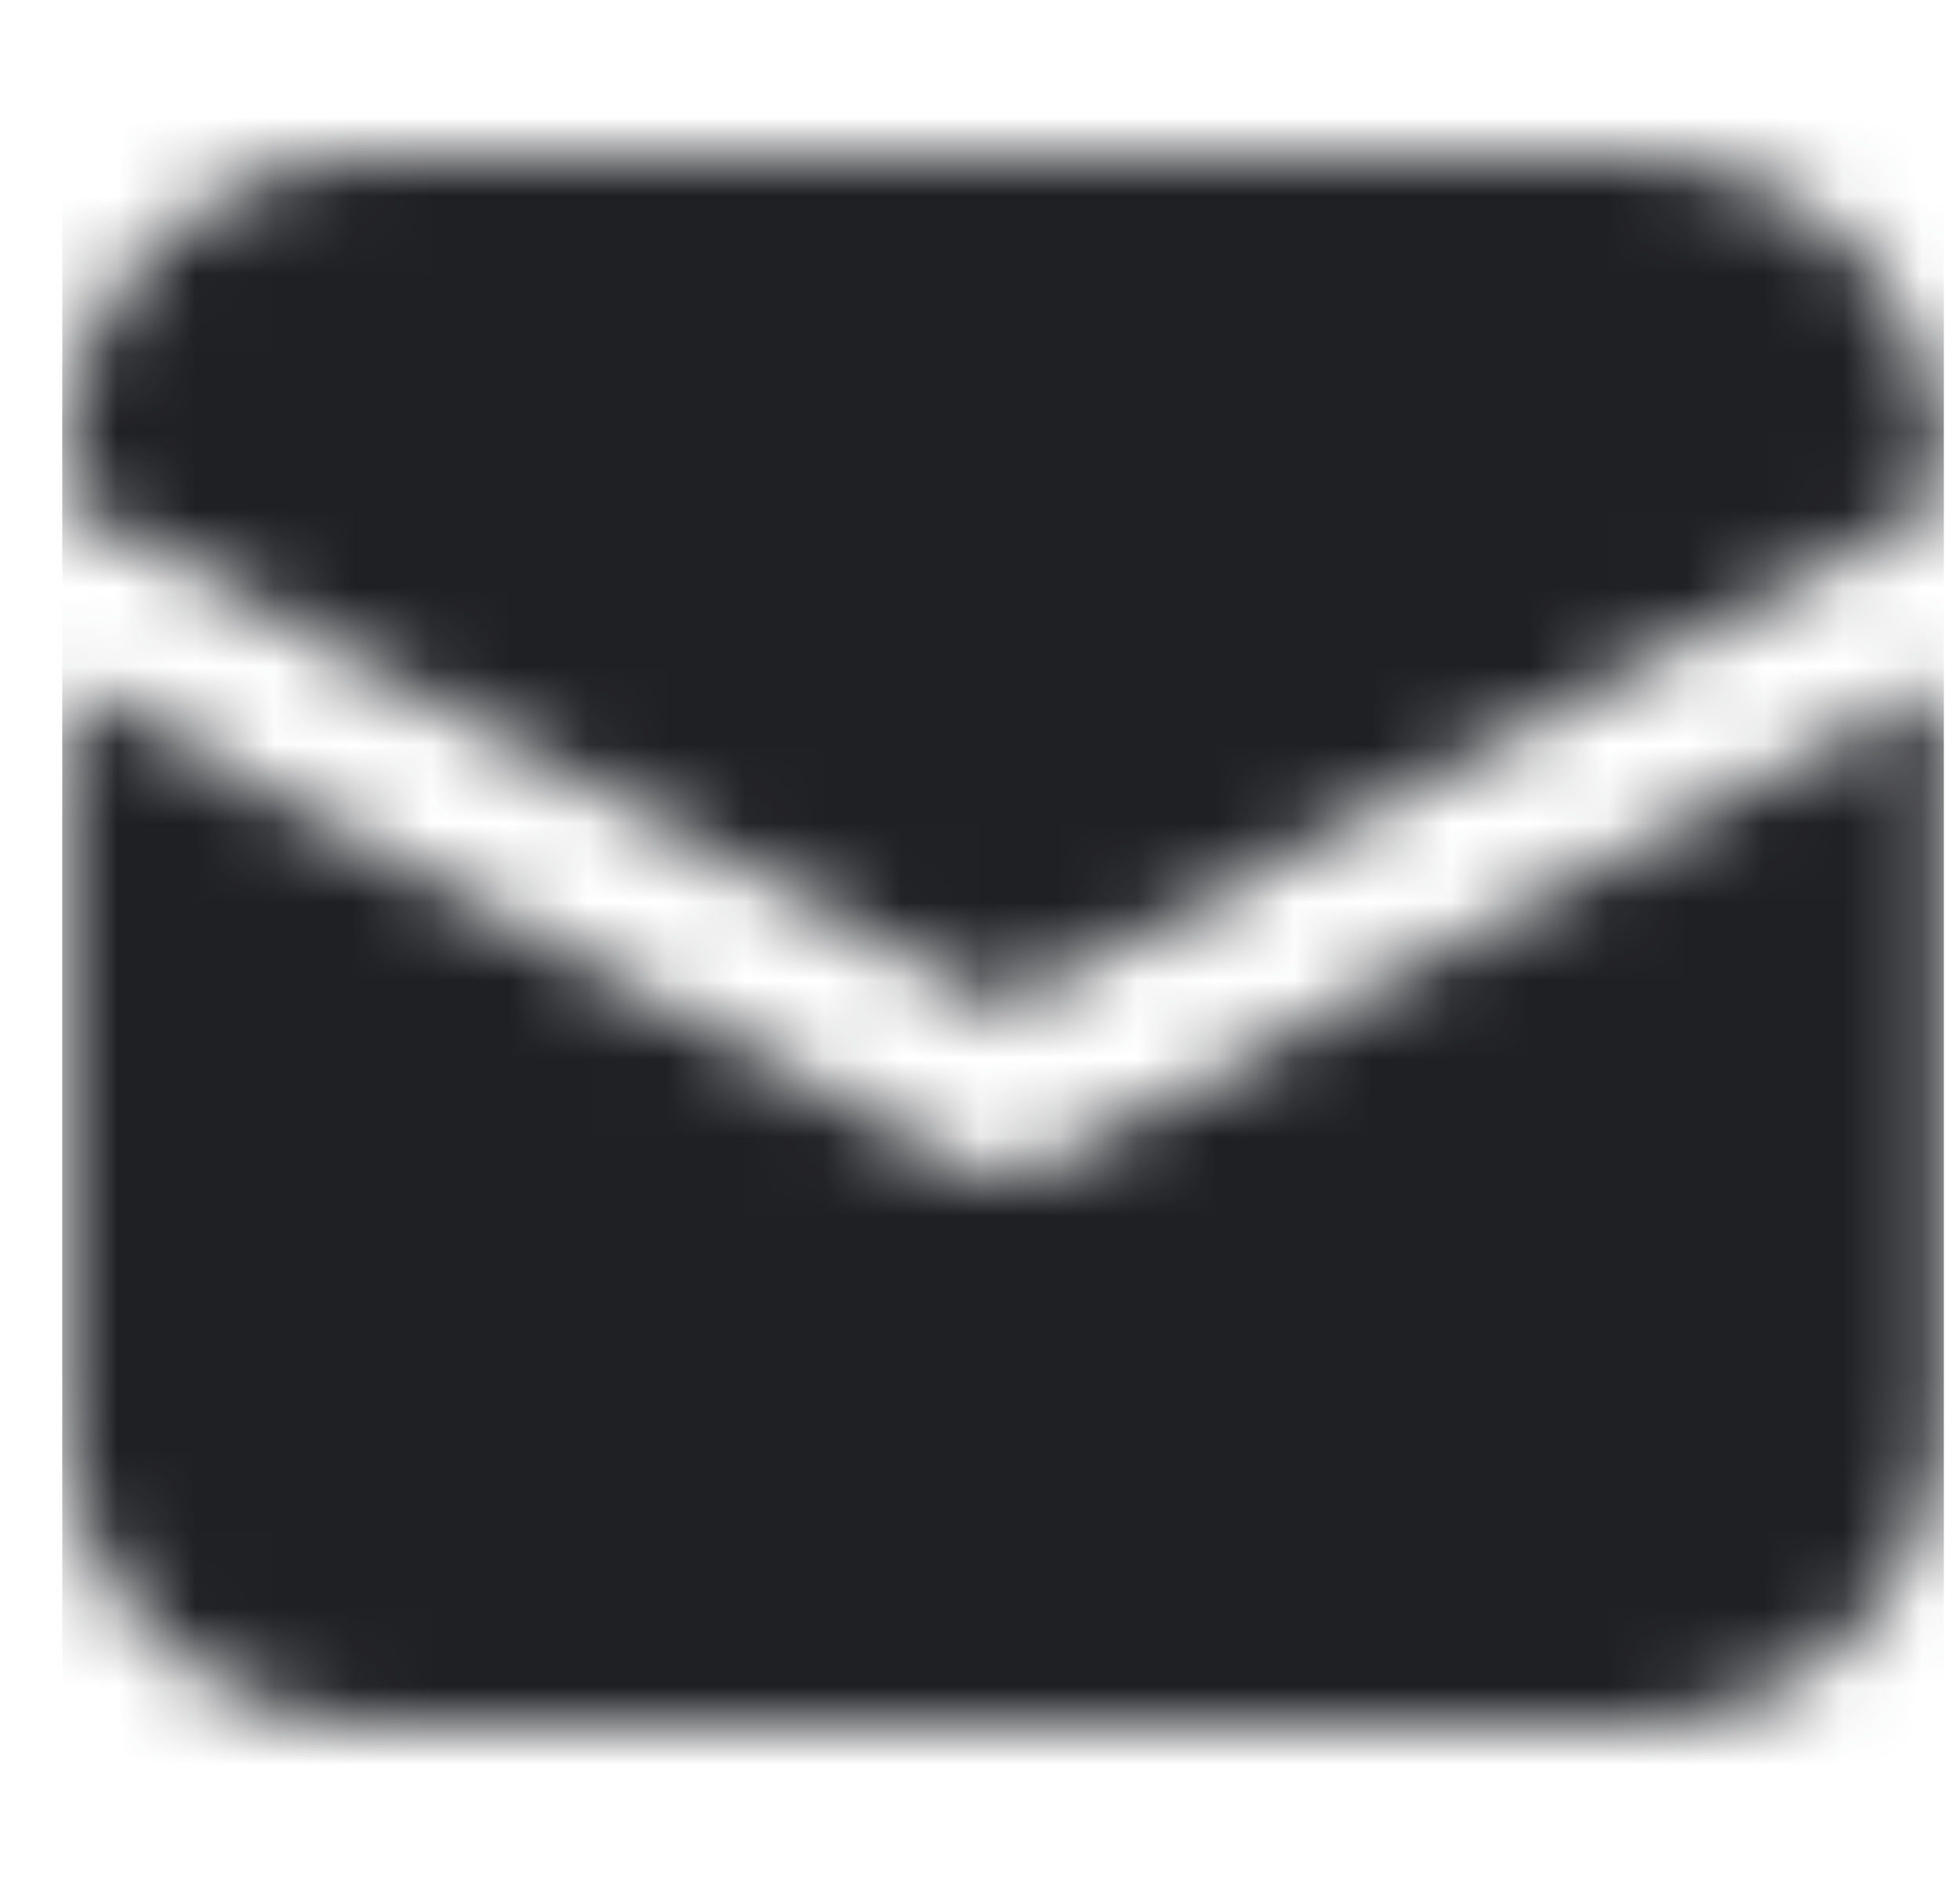 <svg width="25" height="24" viewBox="0 0 25 24" fill="none" xmlns="http://www.w3.org/2000/svg">
<mask id="mask0_103_11470" style="mask-type:alpha" maskUnits="userSpaceOnUse" x="0" y="2" width="25" height="21">
<path d="M4.794 2.001C3.733 2.001 2.716 2.423 1.966 3.173C1.215 3.923 0.794 4.94 0.794 6.001V6.403L12.794 12.865L24.794 6.405V6.001C24.794 4.94 24.372 3.923 23.622 3.173C22.872 2.423 21.855 2.001 20.794 2.001H4.794ZM24.794 8.675L13.268 14.881C13.122 14.96 12.959 15.001 12.794 15.001C12.629 15.001 12.466 14.96 12.32 14.881L0.794 8.675V18.001C0.794 19.062 1.215 20.079 1.966 20.829C2.716 21.58 3.733 22.001 4.794 22.001H20.794C21.855 22.001 22.872 21.58 23.622 20.829C24.372 20.079 24.794 19.062 24.794 18.001V8.675Z" fill="#006FFD"/>
</mask>
<g mask="url(#mask0_103_11470)">
<rect x="0.794" y="0.001" width="24" height="24" fill="#1F2024"/>
</g>
</svg>

